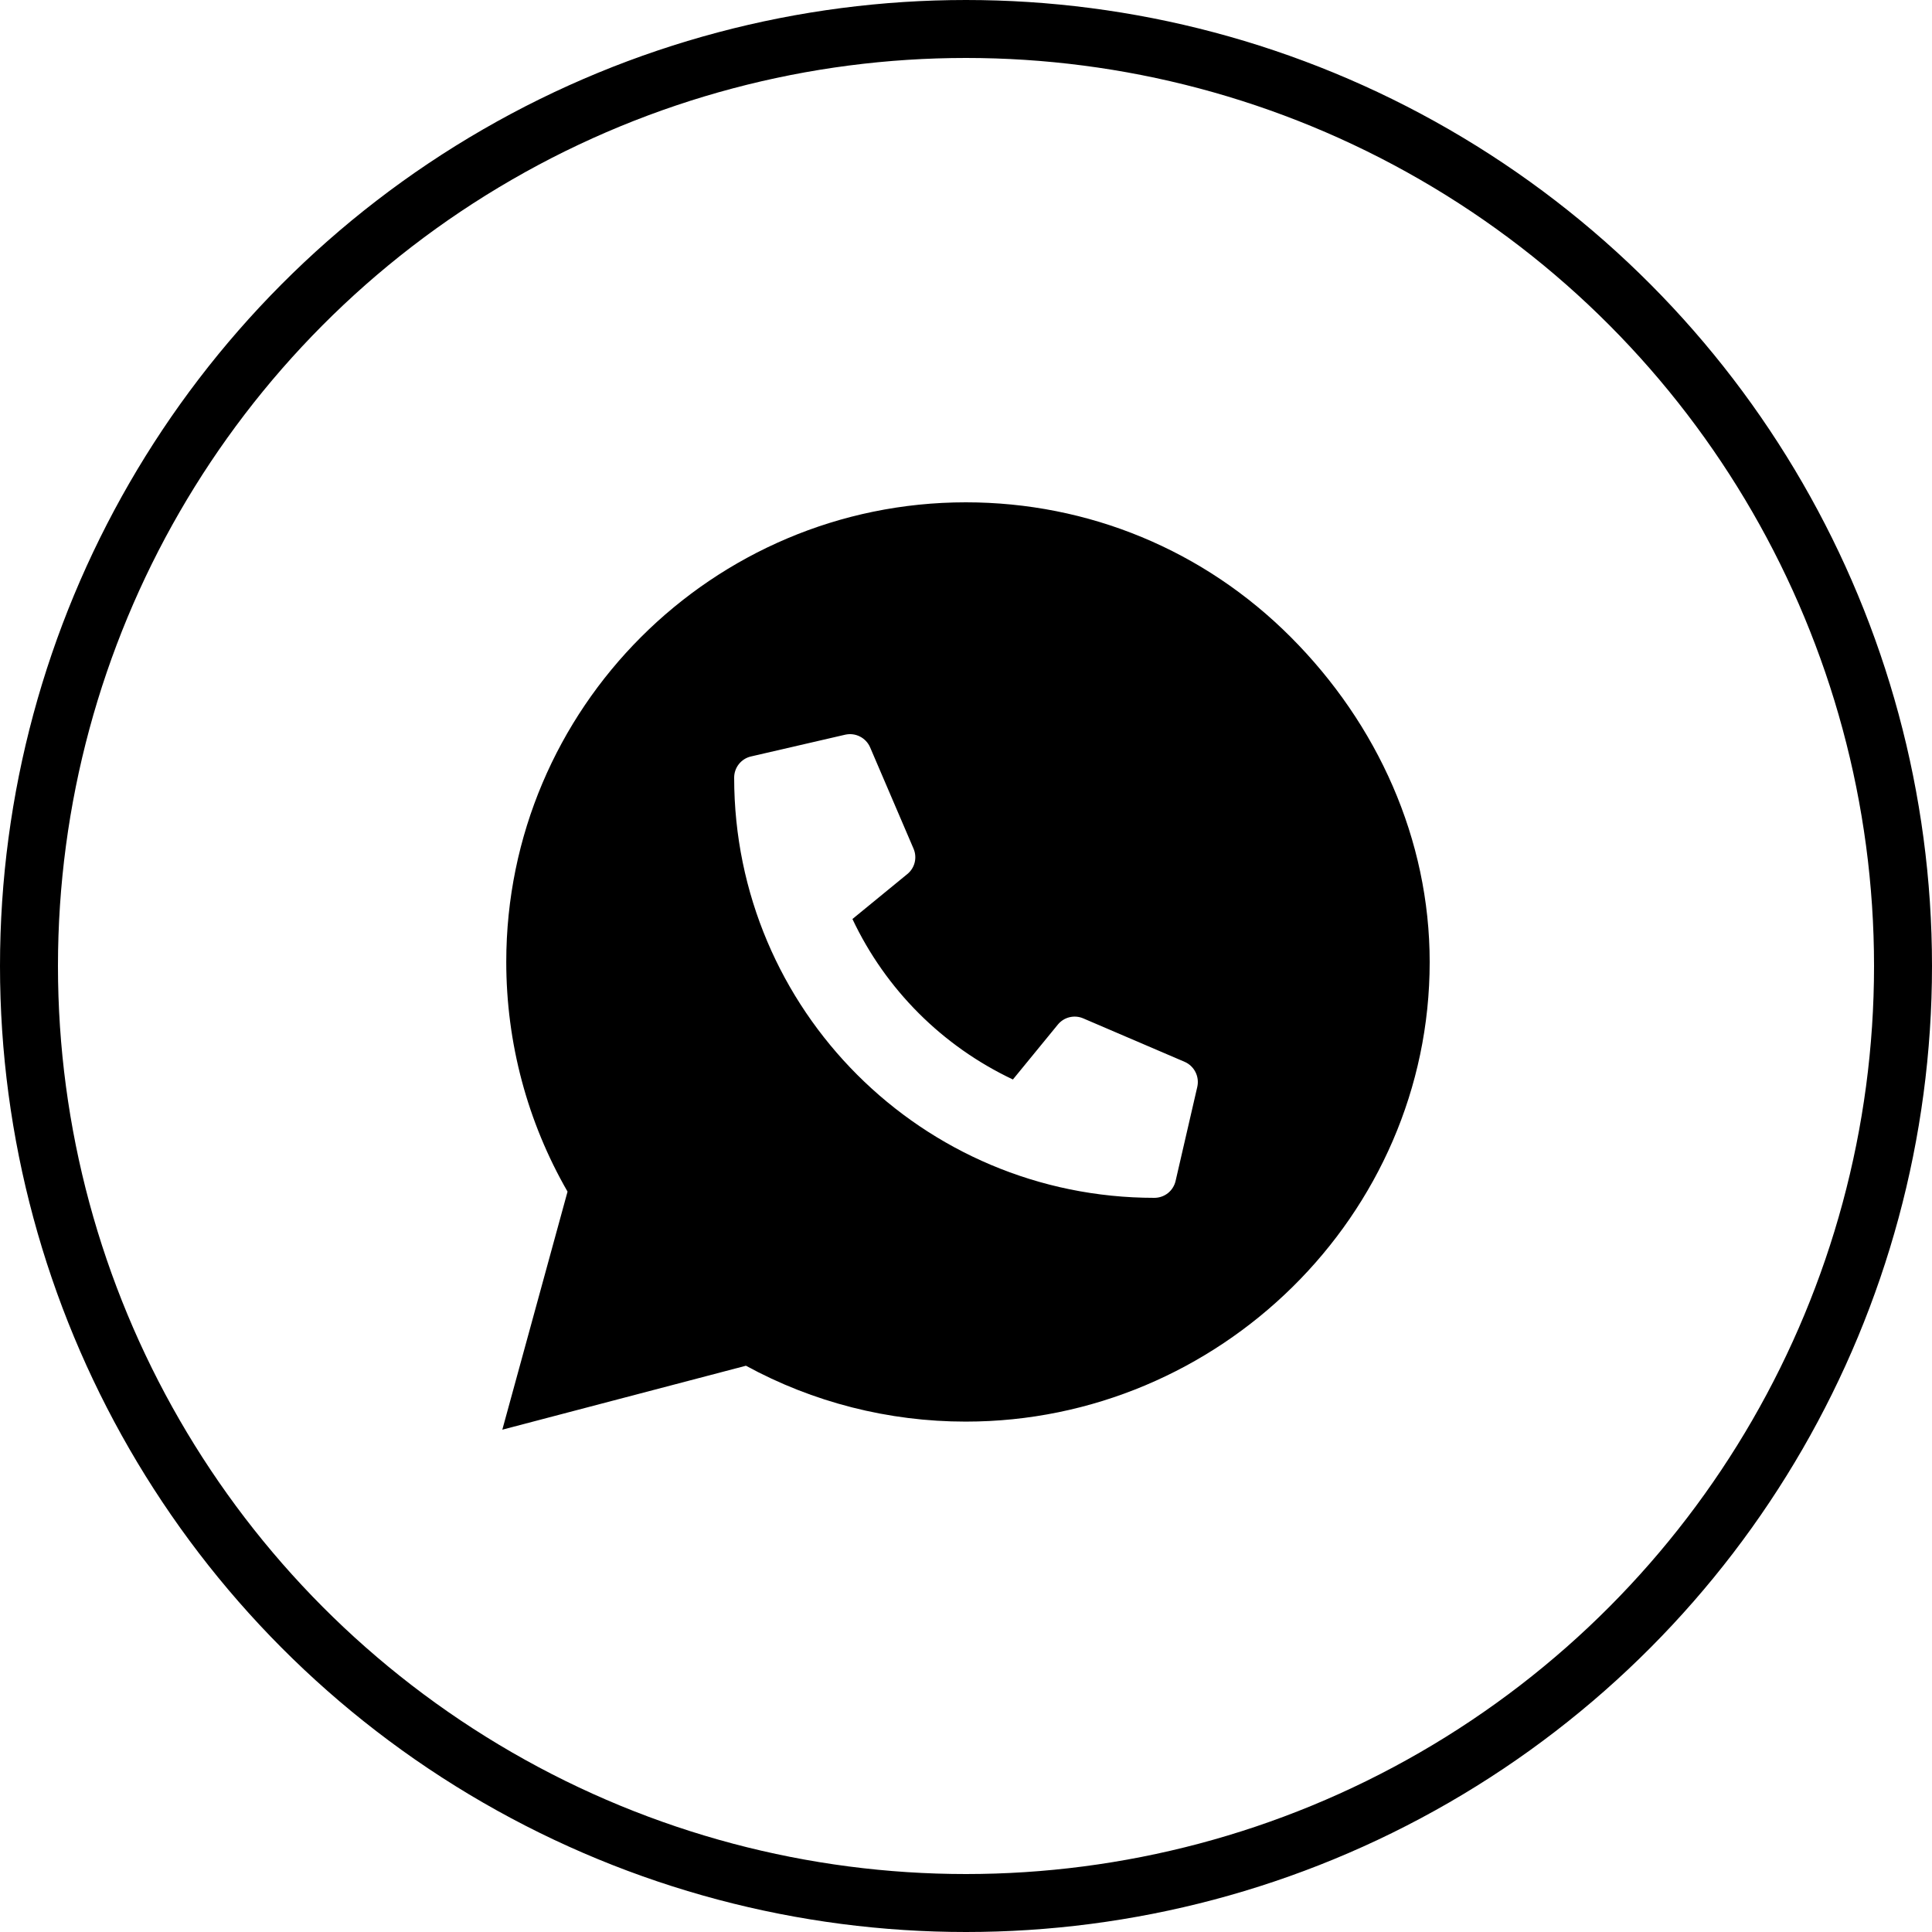 <svg width="50" height="50" viewBox="0 0 50 50" fill="none" xmlns="http://www.w3.org/2000/svg">
<circle cx="25" cy="25" r="24.25" stroke="black" stroke-width="1.5"/>
<path fill-rule="evenodd" clip-rule="evenodd" d="M24.995 13C28.171 13 31.161 14.238 33.405 16.488C35.65 18.738 37 21.721 37 24.898C37 31.455 31.546 36.791 24.995 36.791H24.989C22.996 36.791 21.041 36.293 19.305 35.345L13 37L14.688 30.839C13.648 29.034 13.102 26.988 13.102 24.893C13.102 18.336 18.438 13 24.995 13ZM28.033 26.355L30.658 27.48C30.779 27.532 30.878 27.626 30.938 27.744C30.998 27.862 31.015 27.997 30.986 28.127L30.424 30.564C30.395 30.688 30.325 30.799 30.226 30.878C30.126 30.957 30.002 31 29.875 31C23.873 31 19 26.137 19 20.125C19 19.998 19.043 19.874 19.122 19.775C19.201 19.675 19.312 19.605 19.436 19.577L21.873 19.014C22.002 18.985 22.137 19.001 22.254 19.061C22.372 19.12 22.465 19.219 22.518 19.34L23.643 21.965C23.691 22.077 23.701 22.202 23.672 22.32C23.643 22.439 23.576 22.544 23.481 22.621L22.061 23.784C22.921 25.608 24.39 27.076 26.214 27.937L27.377 26.516C27.454 26.422 27.559 26.355 27.678 26.326C27.796 26.297 27.921 26.307 28.033 26.355Z" fill="black"/>
</svg>
